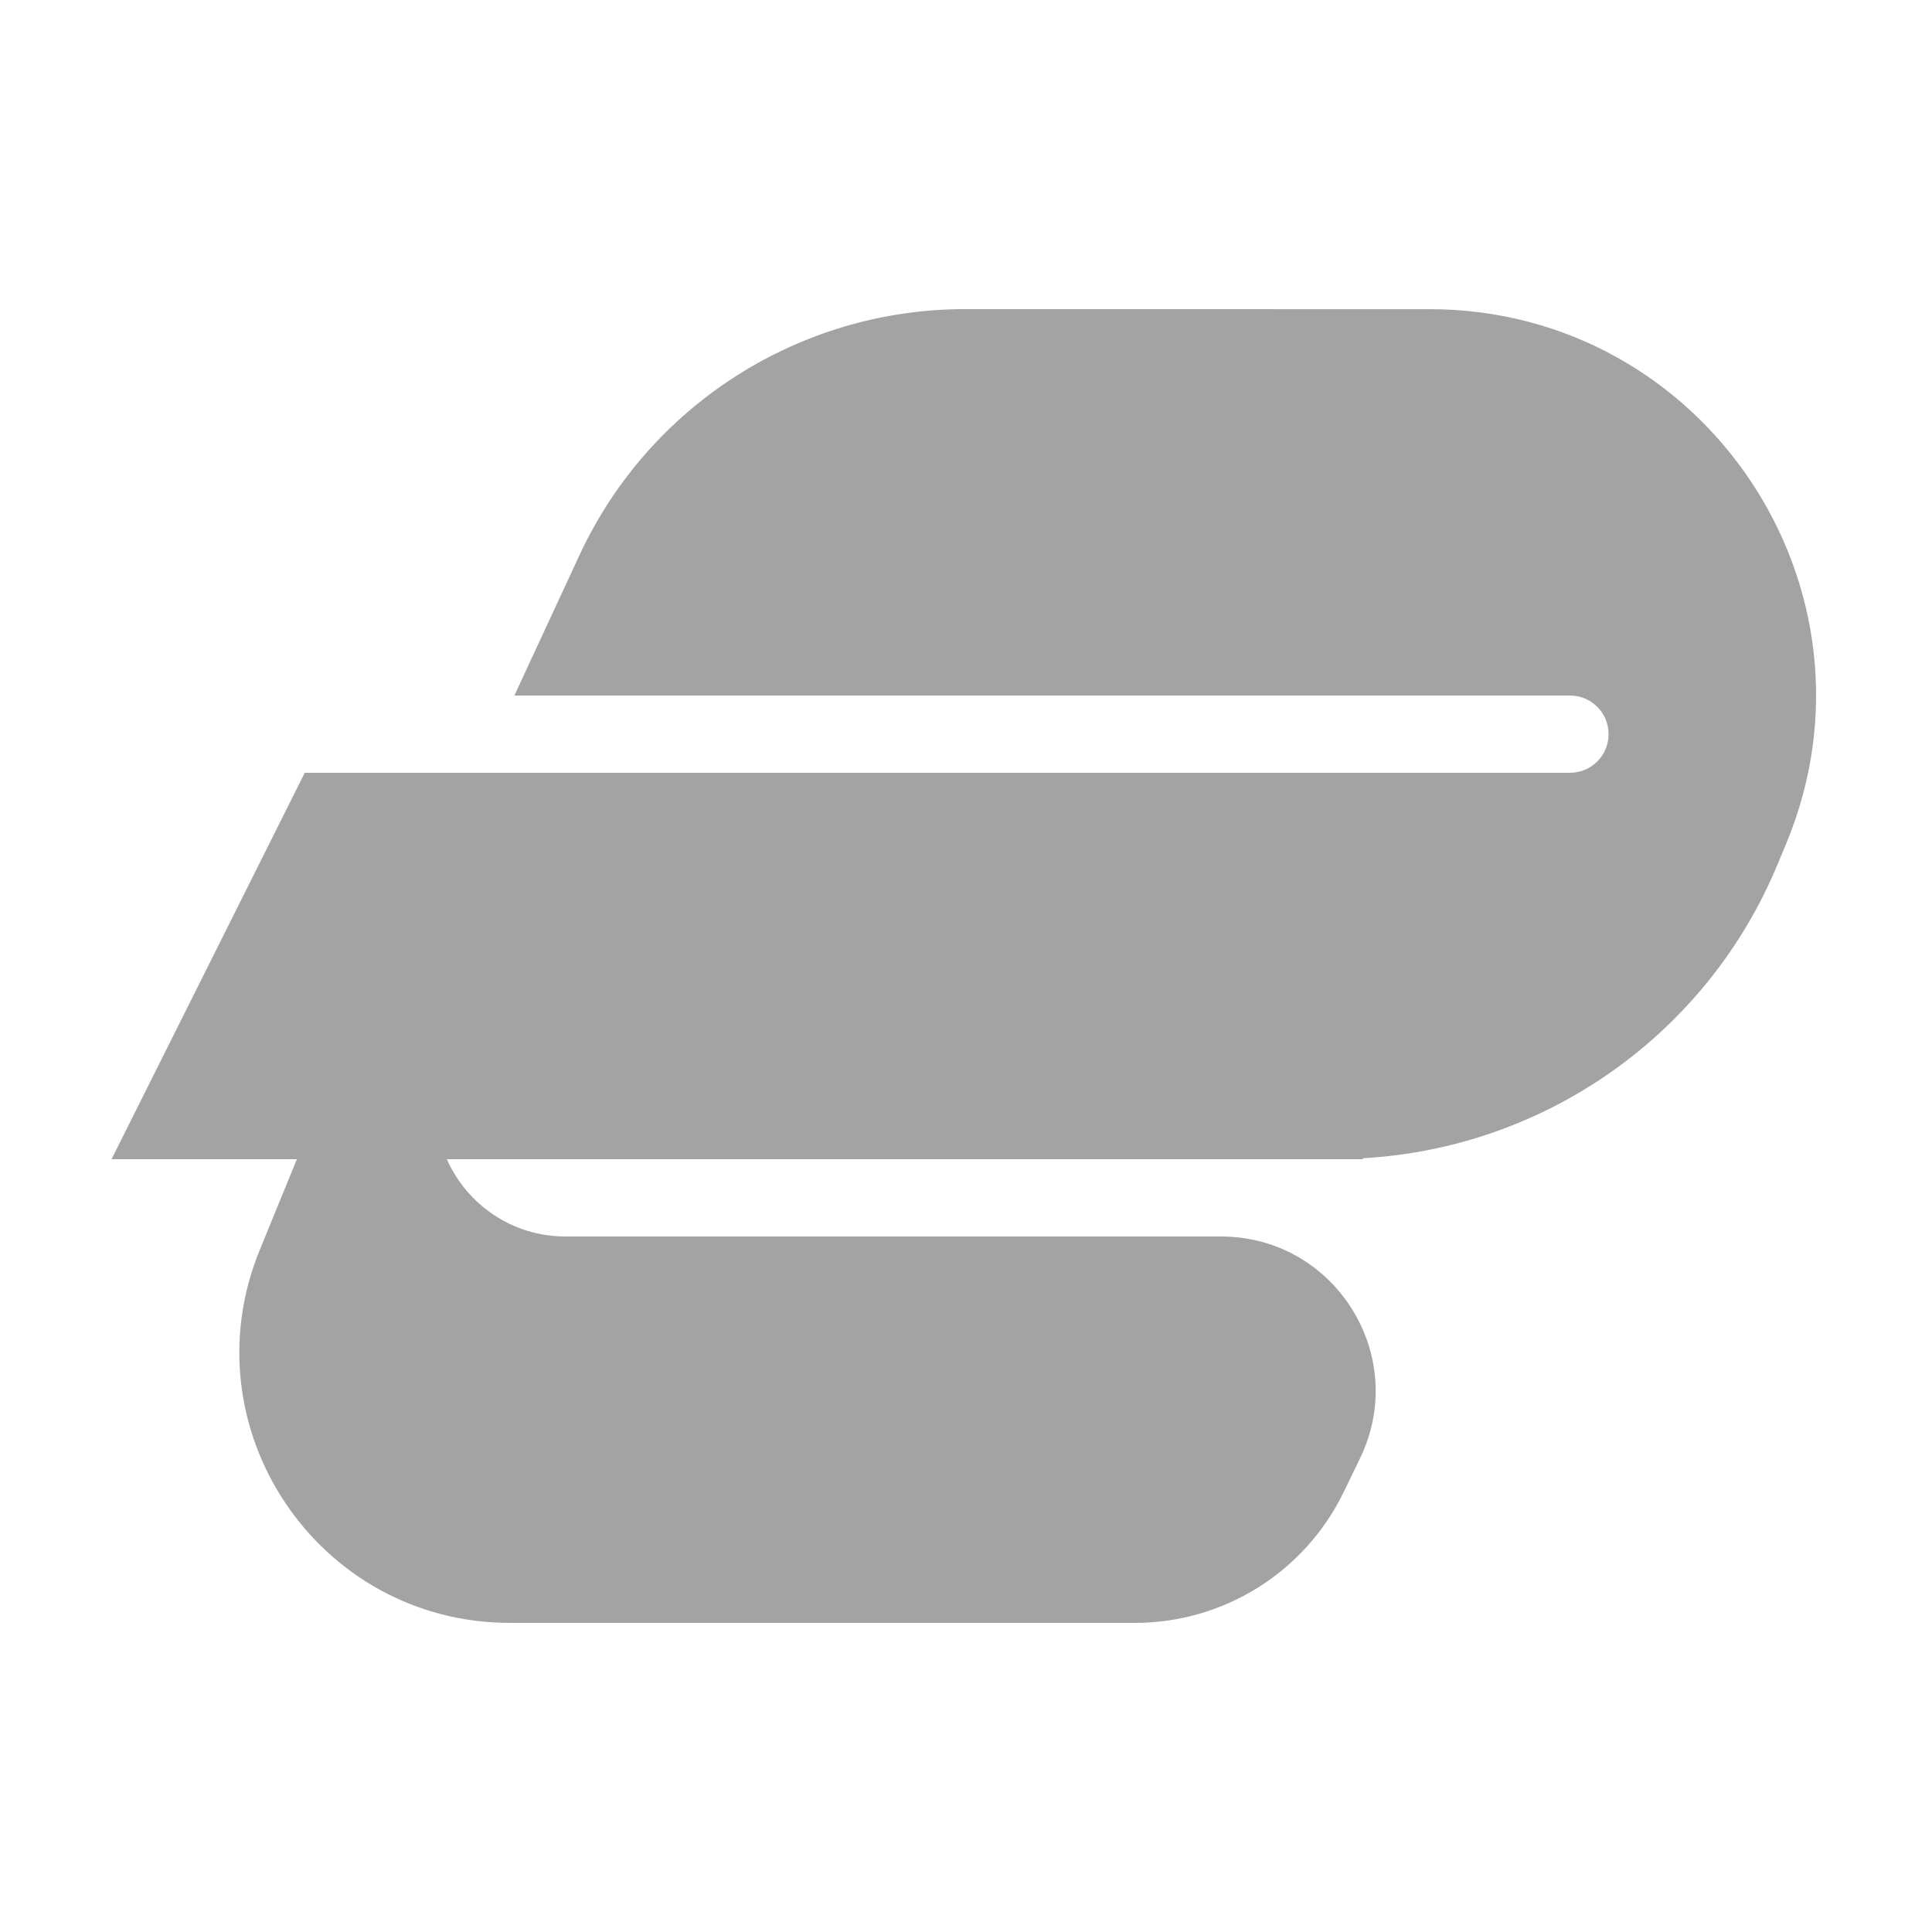 <svg xmlns="http://www.w3.org/2000/svg" xmlns:xlink="http://www.w3.org/1999/xlink" viewBox="0,0,256,256" width="50px" height="50px" fill-rule="nonzero"><g fill="#a3a3a3" fill-rule="nonzero" stroke="none" stroke-width="1" stroke-linecap="butt" stroke-linejoin="miter" stroke-miterlimit="10" stroke-dasharray="" stroke-dashoffset="0" font-family="none" font-weight="none" font-size="none" text-anchor="none" style="mix-blend-mode: normal"><g transform="scale(5.12,5.12)"><path d="M24.975,8c-4.282,0 -8.176,2.484 -9.979,6.369l-1.684,3.631h27.318c0.552,0 1,0.448 1,1c0,0.552 -0.448,1 -1,1h-5.361h-27.383l-5,10h4.797l-0.961,2.35c-1.884,4.605 1.502,9.65 6.477,9.65h16.174c2.297,0 4.394,-1.312 5.398,-3.379l0.424,-0.875c1.292,-2.656 -0.644,-5.746 -3.598,-5.746h-16.967c-1.37,0 -2.545,-0.824 -3.066,-2h23.705v-0.025c4.725,-0.264 8.913,-3.205 10.738,-7.615l0.223,-0.535c2.725,-6.583 -2.114,-13.824 -9.24,-13.824z"></path></g></g></svg>